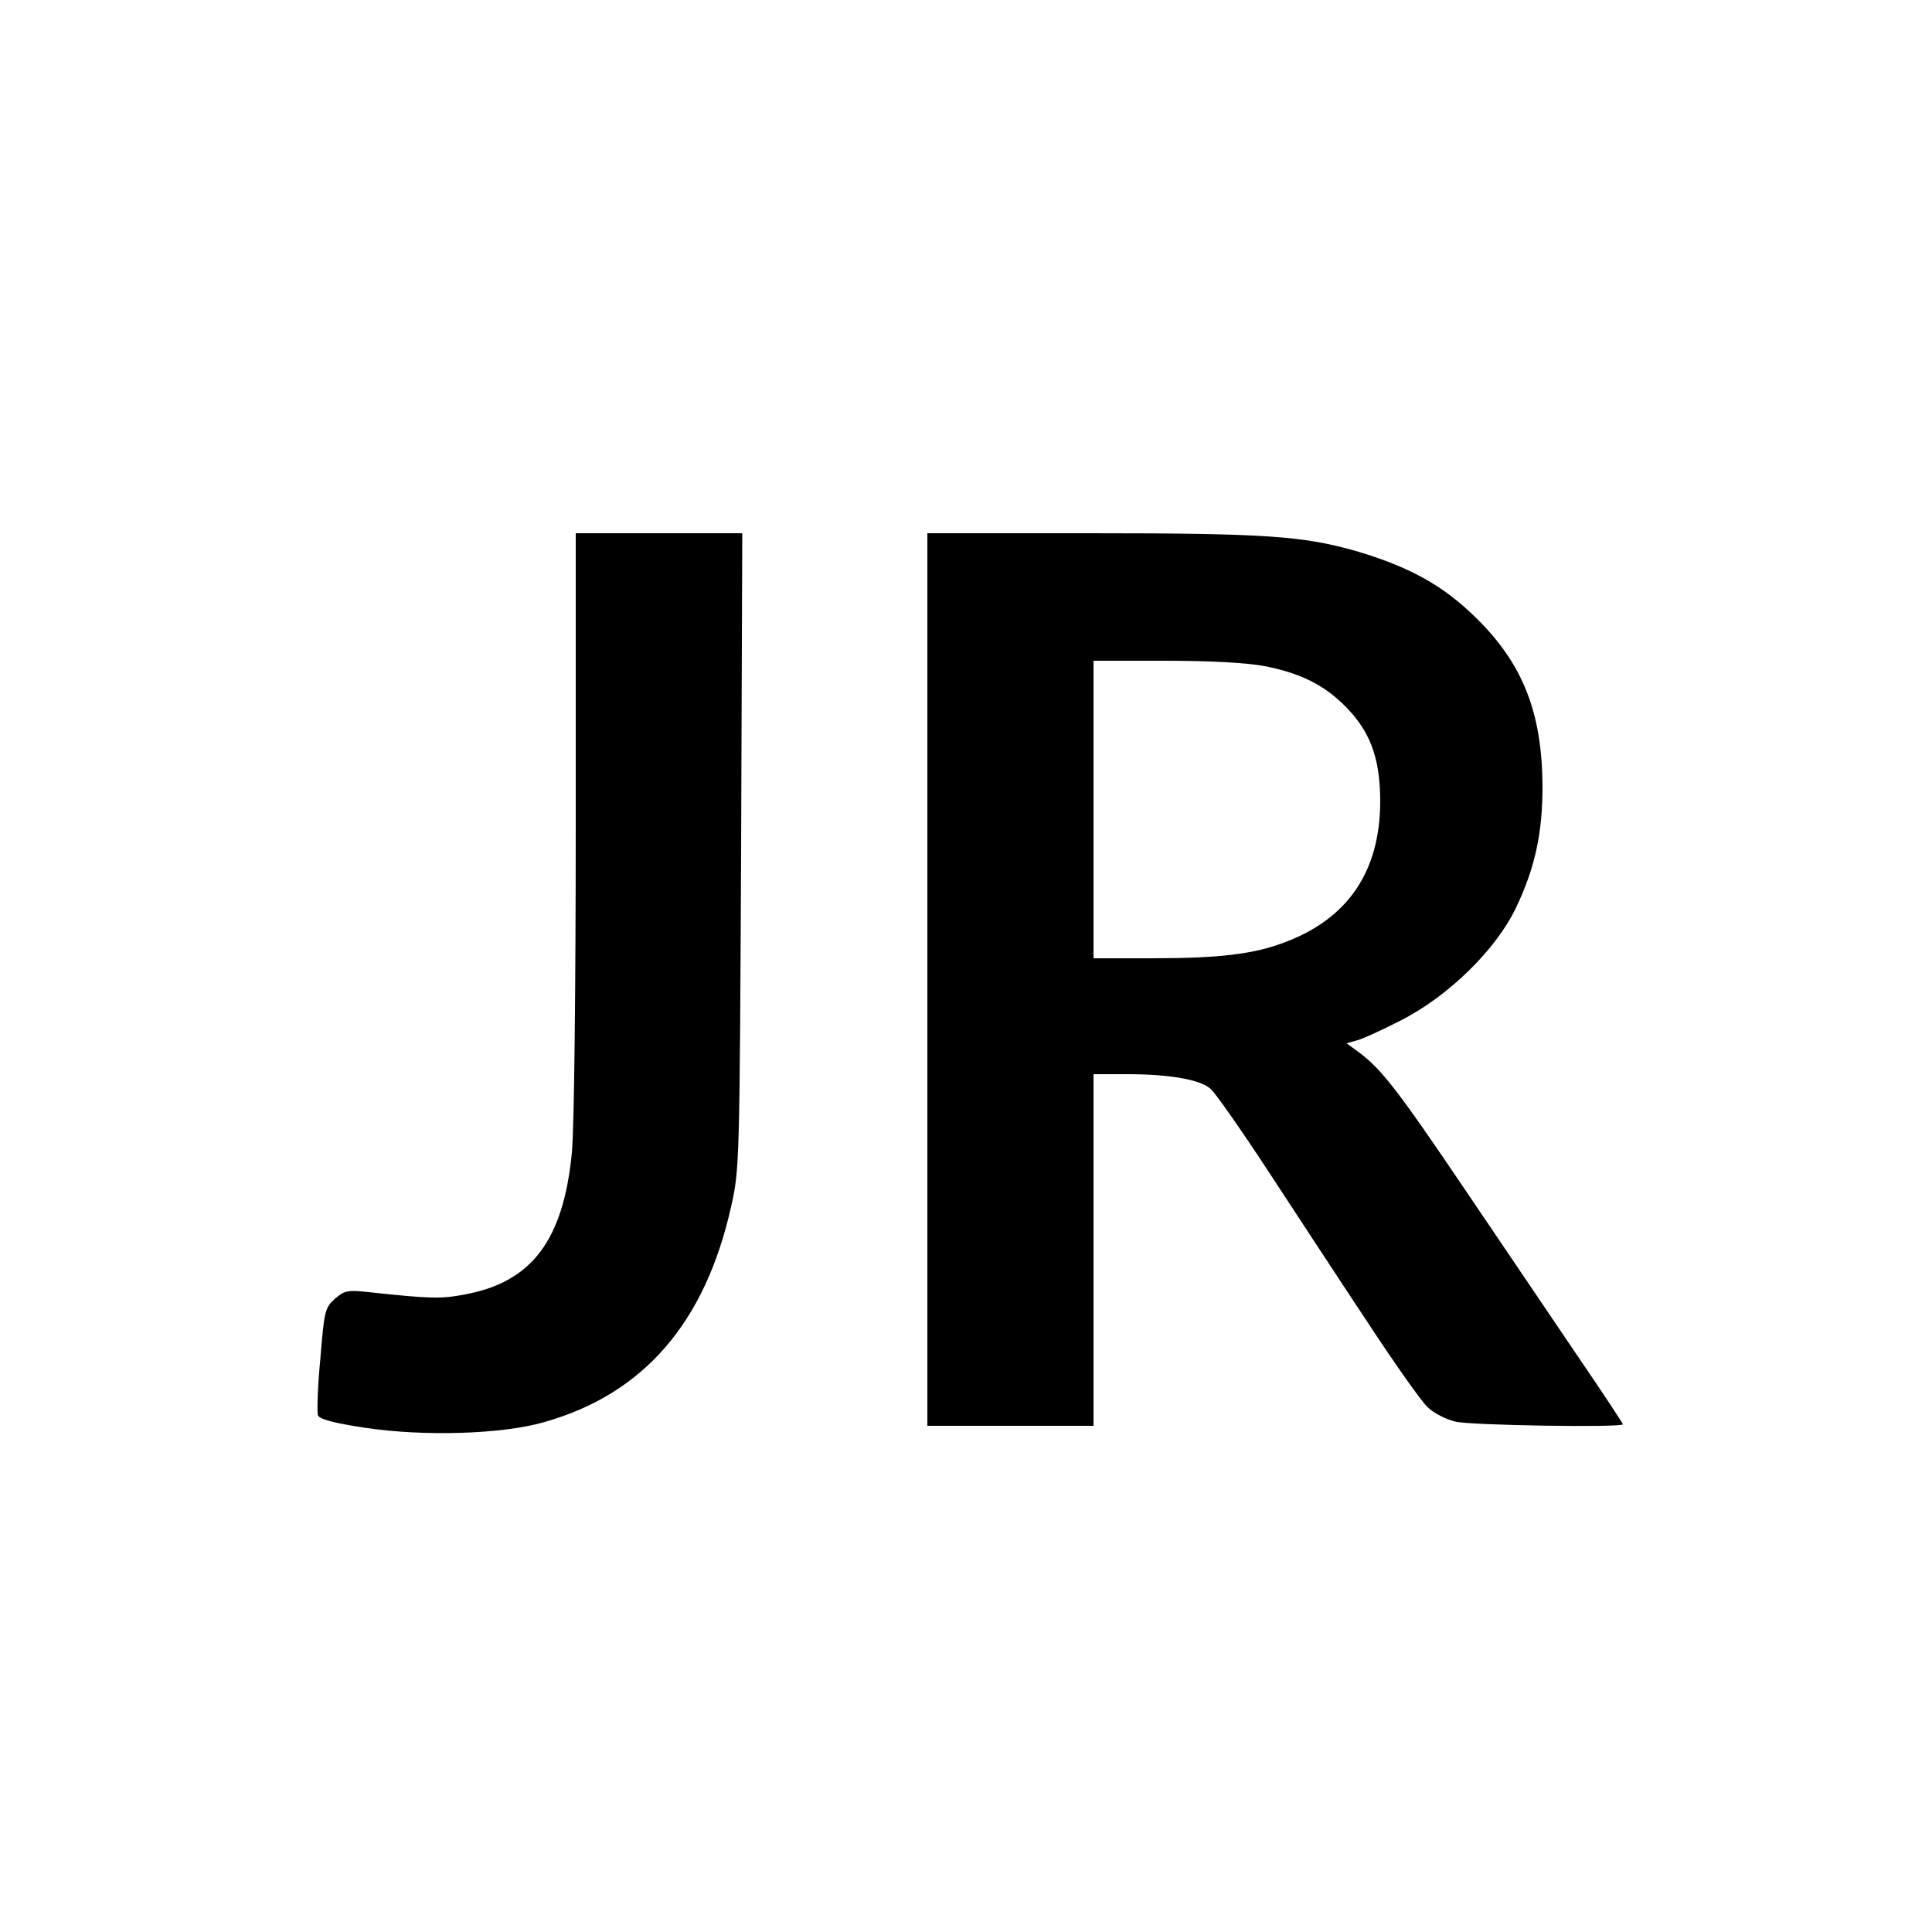 <svg version="1" xmlns="http://www.w3.org/2000/svg" width="666.667" height="666.667" viewBox="0 0 500 500"><path d="M149 212.7c0 43.2-.4 79.3-1 85.6-2.2 22.6-10.3 33.5-27.7 36.7-6.1 1.2-9.1 1.1-24.9-.6-5.4-.6-6.3-.4-8.7 1.7-2.6 2.3-2.8 3.2-3.8 15.6-.7 7.2-.9 13.8-.6 14.6.4 1 4.2 2 12.1 3.2 15.3 2.3 35.7 1.7 46.6-1.5 25.6-7.3 41.5-25.7 48.2-55.7 2.2-9.6 2.2-11.6 2.6-92.1l.3-82.2H149v74.7zM240 253.5V369h43v-91h8.9c10.7 0 18.8 1.4 21.4 3.8 1.1.9 7.5 10 14.2 20.2 6.7 10.2 18.2 27.8 25.7 39.1 7.4 11.3 14.7 21.7 16.3 23.1 1.5 1.5 4.7 3.1 7.1 3.7 3.9 1 43.4 1.6 43.4.7 0-.2-5.1-8-11.4-17.2-6.3-9.3-19.5-28.8-29.3-43.3-17.5-25.9-21.8-31.5-27.8-35.9l-3-2.2 2.5-.7c1.4-.3 6.6-2.7 11.5-5.2 12.4-6.3 24.6-18.3 29.8-29.1 5-10.4 6.9-19.5 6.9-31.5-.1-19.1-5.1-31.7-17.1-43.5-8.6-8.5-17.3-13.3-31.2-17.4-13.7-3.9-23.6-4.6-68.6-4.6H240v115.5zm87.3-81.1c9.9 1.9 16.4 5.4 22.1 11.7 5.6 6.2 7.8 12.9 7.8 23.5-.1 18-8.4 30.2-24.8 36.3-7.9 3-16.7 4.1-34.1 4.1H283v-77h18.4c11.8 0 21.1.5 25.9 1.4z"/></svg>